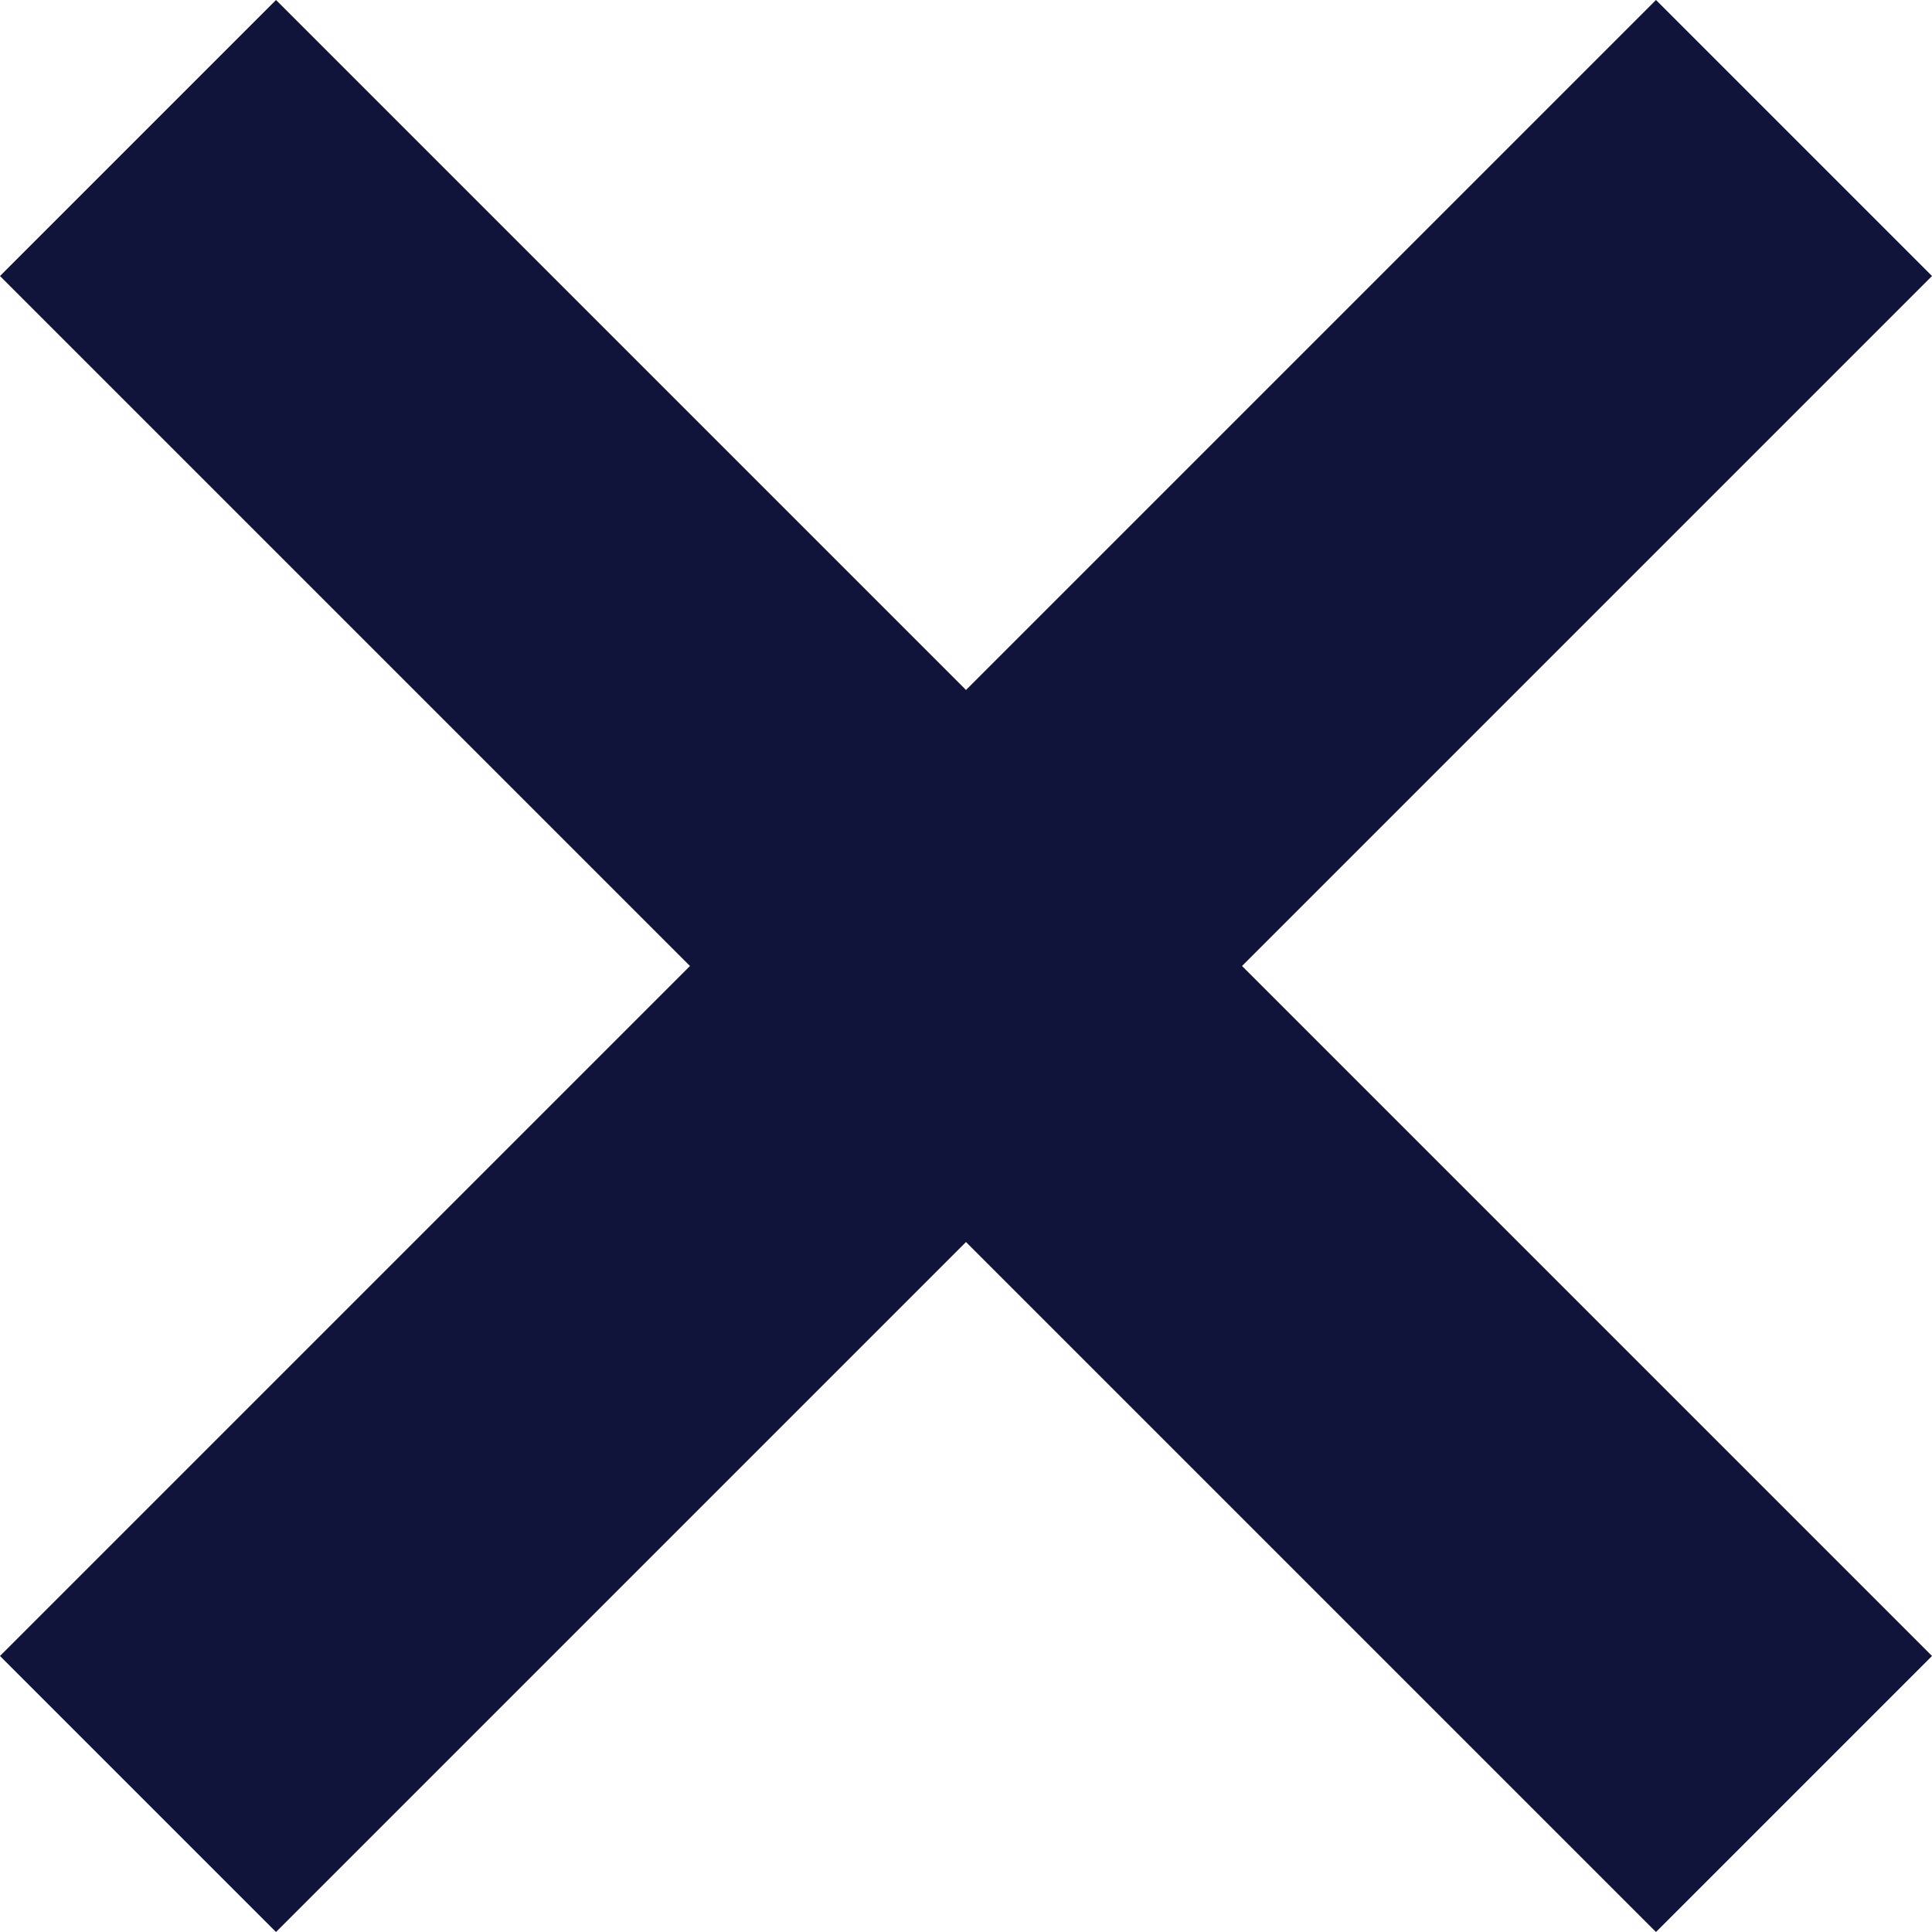 <svg width="36" height="36" viewBox="0 0 36 36" fill="none" xmlns="http://www.w3.org/2000/svg">
<path d="M36 5.143L30.857 0L18 12.857L5.143 0L0 5.143L12.857 18L0 30.857L5.143 36L18 23.143L30.857 36L36 30.857L23.143 18L36 5.143Z" fill="#10133A"/>
</svg>
